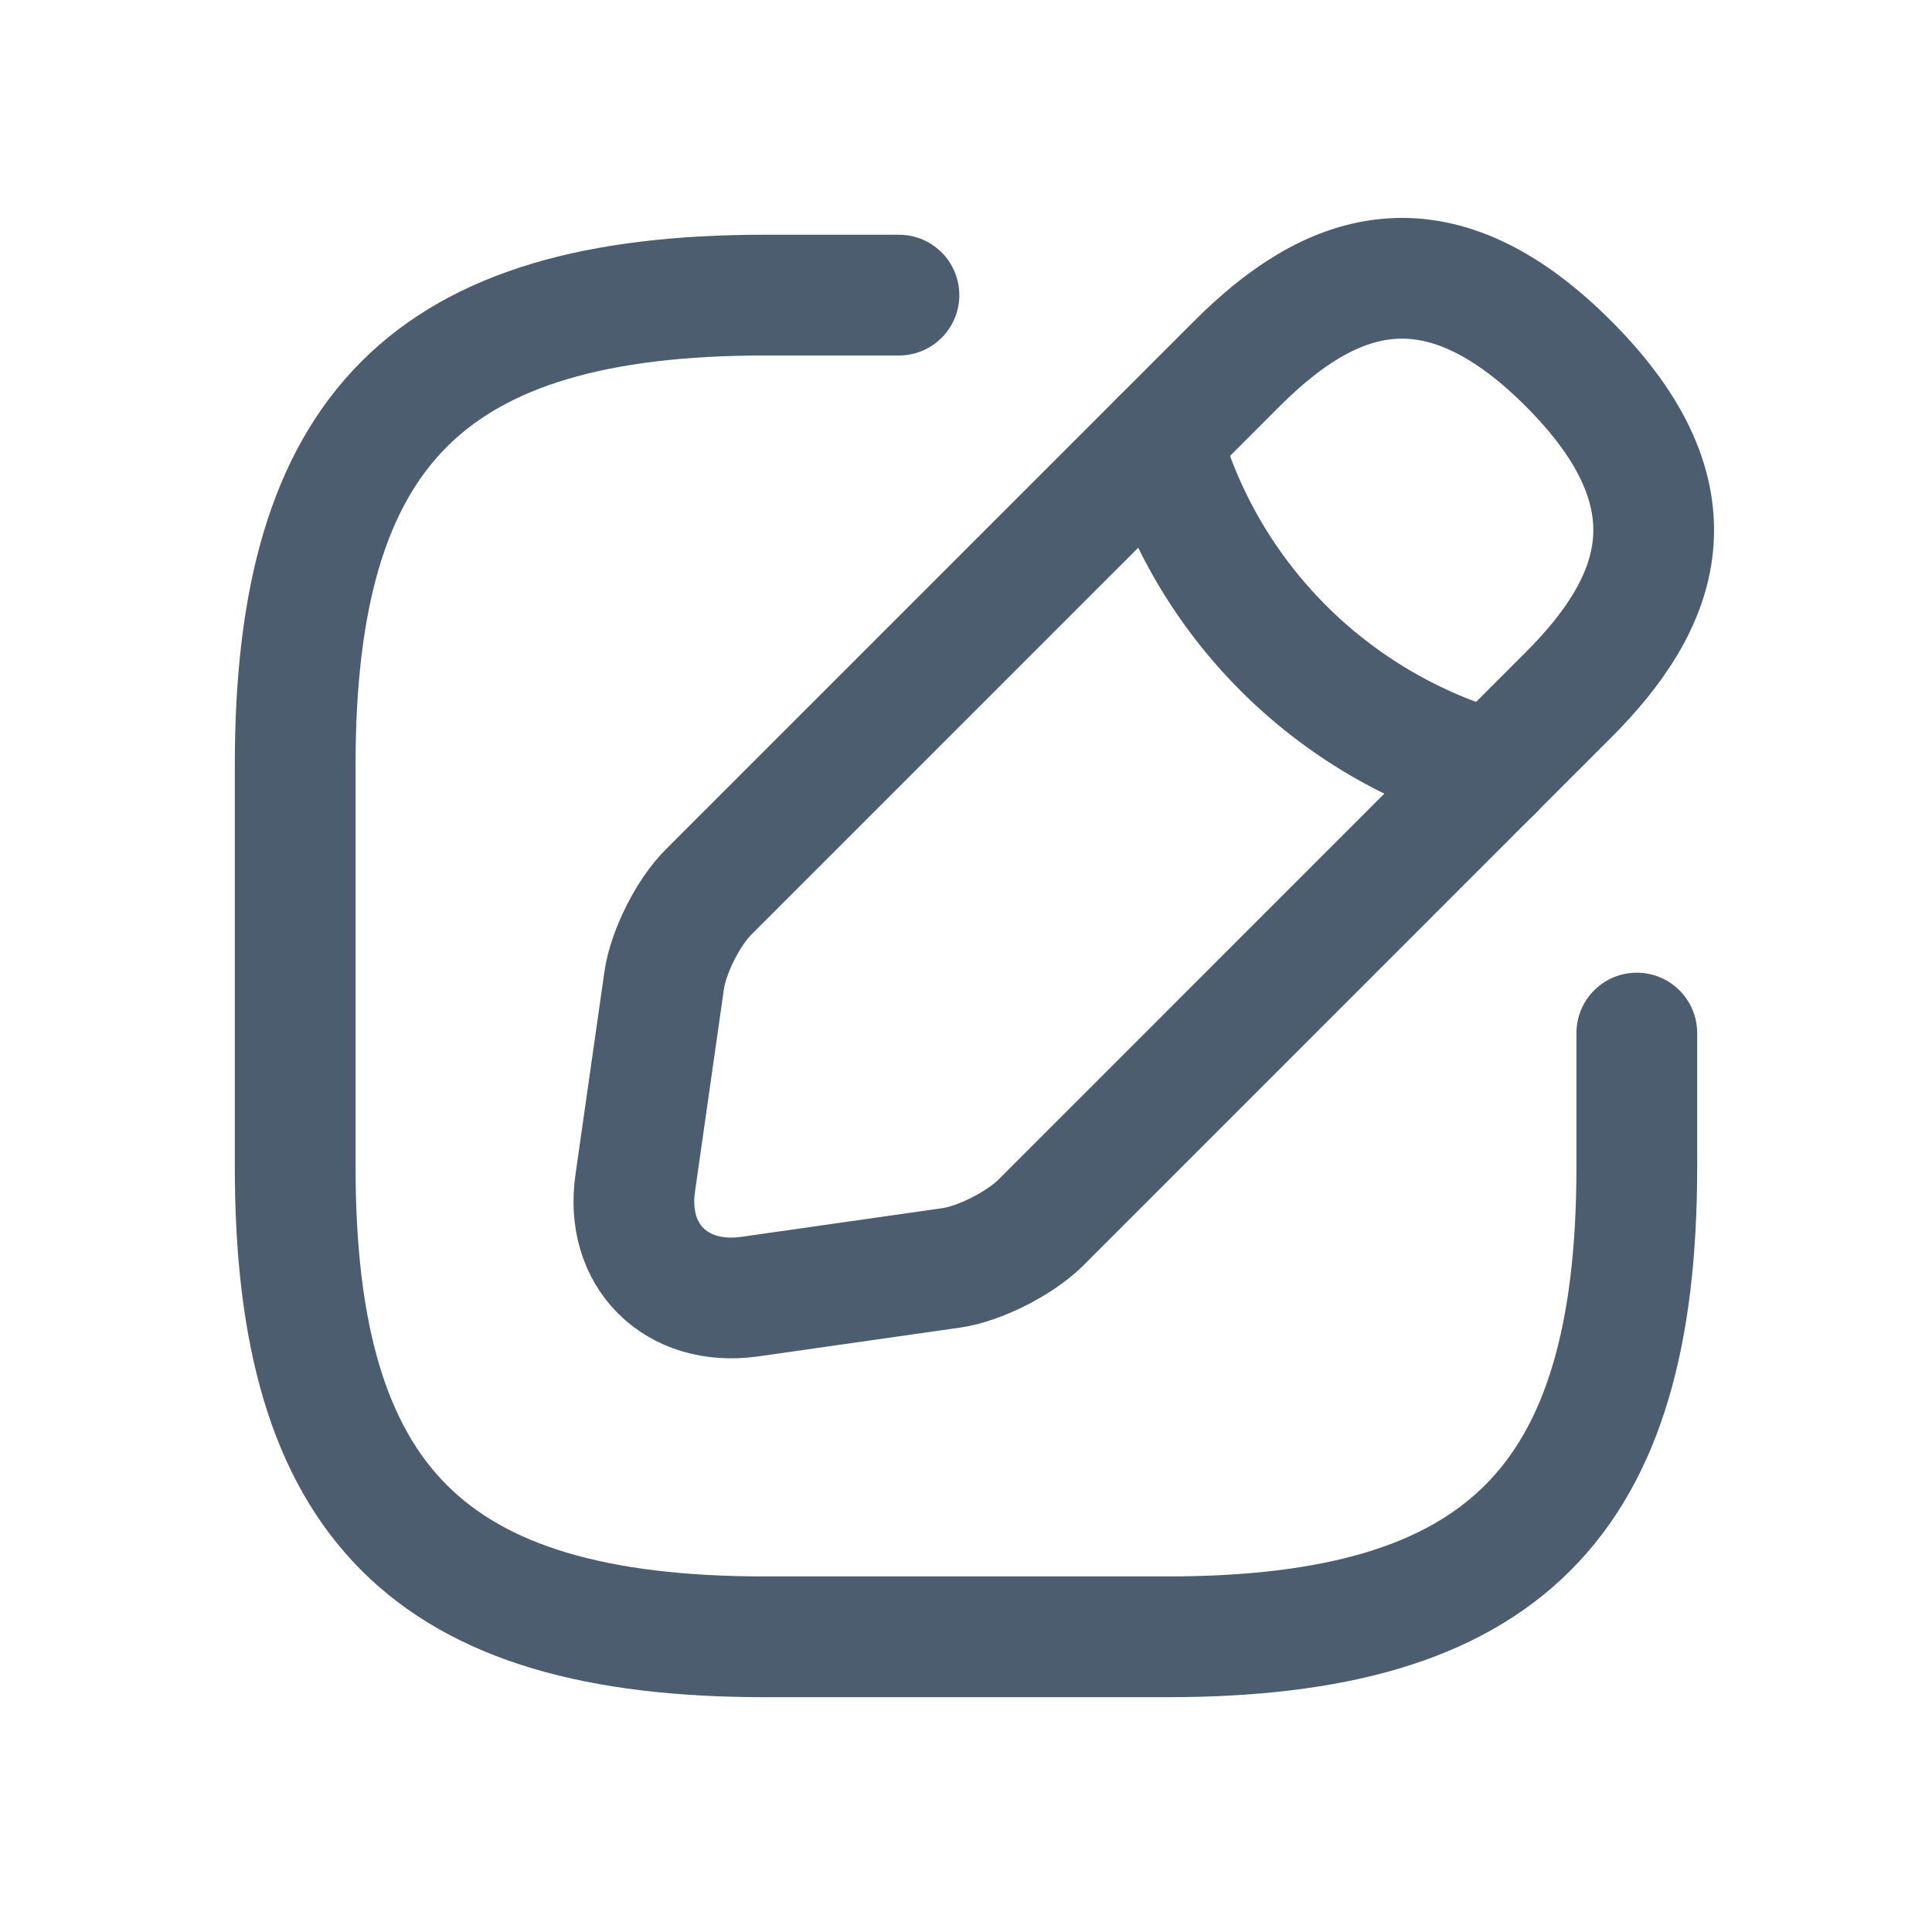 <svg width="24" height="24" viewBox="0 0 24 24" fill="none" xmlns="http://www.w3.org/2000/svg">
<path d="M11.167 3.666H9.5C5.333 3.666 3.667 5.333 3.667 9.499V14.499C3.667 18.666 5.333 20.333 9.5 20.333H14.5C18.667 20.333 20.333 18.666 20.333 14.499V12.833" stroke="#4C5D70" stroke-width="1.5" stroke-linecap="round" stroke-linejoin="round"/>
<path d="M15.367 4.516L8.8 11.083C8.55 11.333 8.3 11.825 8.25 12.183L7.892 14.691C7.758 15.6 8.4 16.233 9.308 16.108L11.817 15.75C12.167 15.7 12.658 15.45 12.917 15.2L19.483 8.633C20.617 7.5 21.15 6.183 19.483 4.516C17.817 2.85 16.5 3.383 15.367 4.516Z" stroke="#4C5D70" stroke-width="1.5" stroke-miterlimit="10" stroke-linecap="round" stroke-linejoin="round"/>
<path d="M14.425 5.459C14.983 7.451 16.542 9.009 18.542 9.576" stroke="#4C5D70" stroke-width="1.5" stroke-miterlimit="10" stroke-linecap="round" stroke-linejoin="round"/>
</svg>
